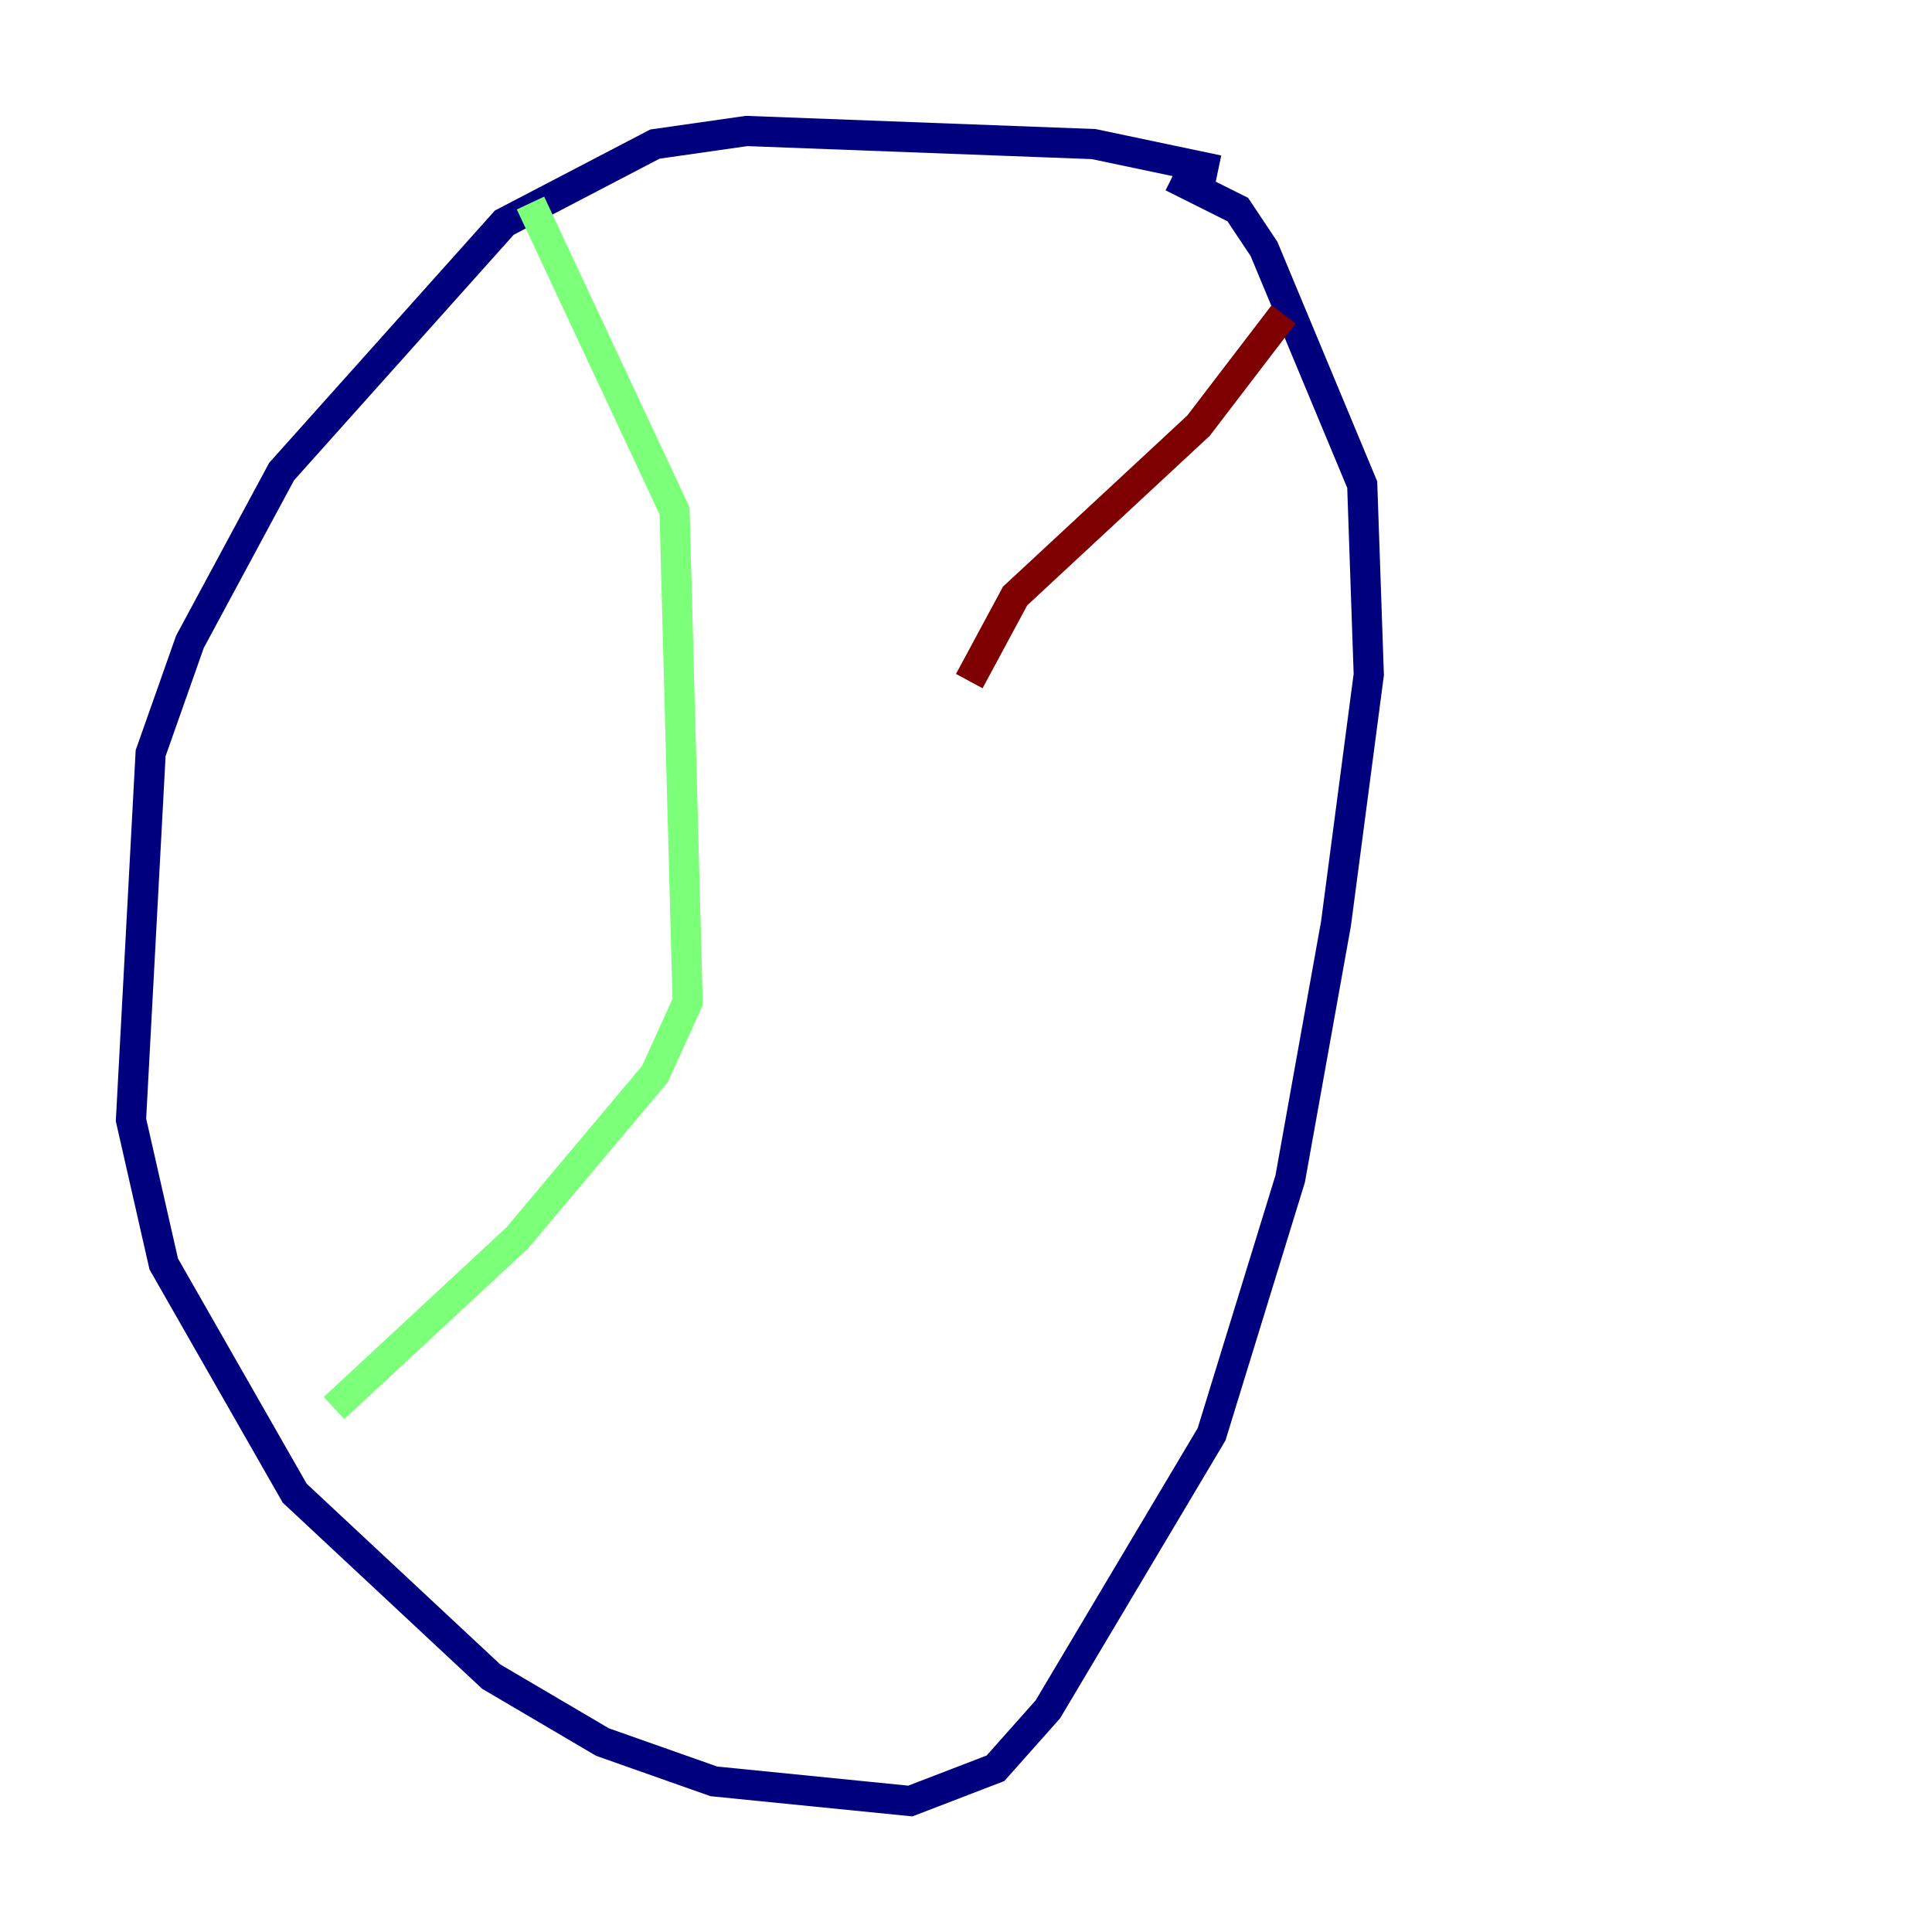 <?xml version="1.0" encoding="utf-8" ?>
<svg baseProfile="tiny" height="128" version="1.2" viewBox="0,0,128,128" width="128" xmlns="http://www.w3.org/2000/svg" xmlns:ev="http://www.w3.org/2001/xml-events" xmlns:xlink="http://www.w3.org/1999/xlink"><defs /><polyline fill="none" points="80.705,11.281 72.461,9.546 49.464,8.678 43.39,9.546 33.41,14.752 18.658,31.241 12.583,42.522 9.98,49.898 8.678,74.197 10.848,83.742 19.525,98.929 32.542,111.078 39.919,115.417 47.295,118.02 60.312,119.322 65.953,117.153 69.424,113.248 80.271,95.024 85.478,78.102 88.515,61.18 90.685,44.691 90.251,32.108 83.742,16.488 82.007,13.885 77.668,11.715" stroke="#00007f" stroke-width="2" /><polyline fill="none" points="35.146,13.451 44.691,33.844 45.559,66.386 43.39,71.159 34.278,82.007 22.129,93.288" stroke="#7cff79" stroke-width="2" /><polyline fill="none" points="85.044,20.827 79.403,28.203 67.254,39.485 64.217,45.125" stroke="#7f0000" stroke-width="2" /></svg>